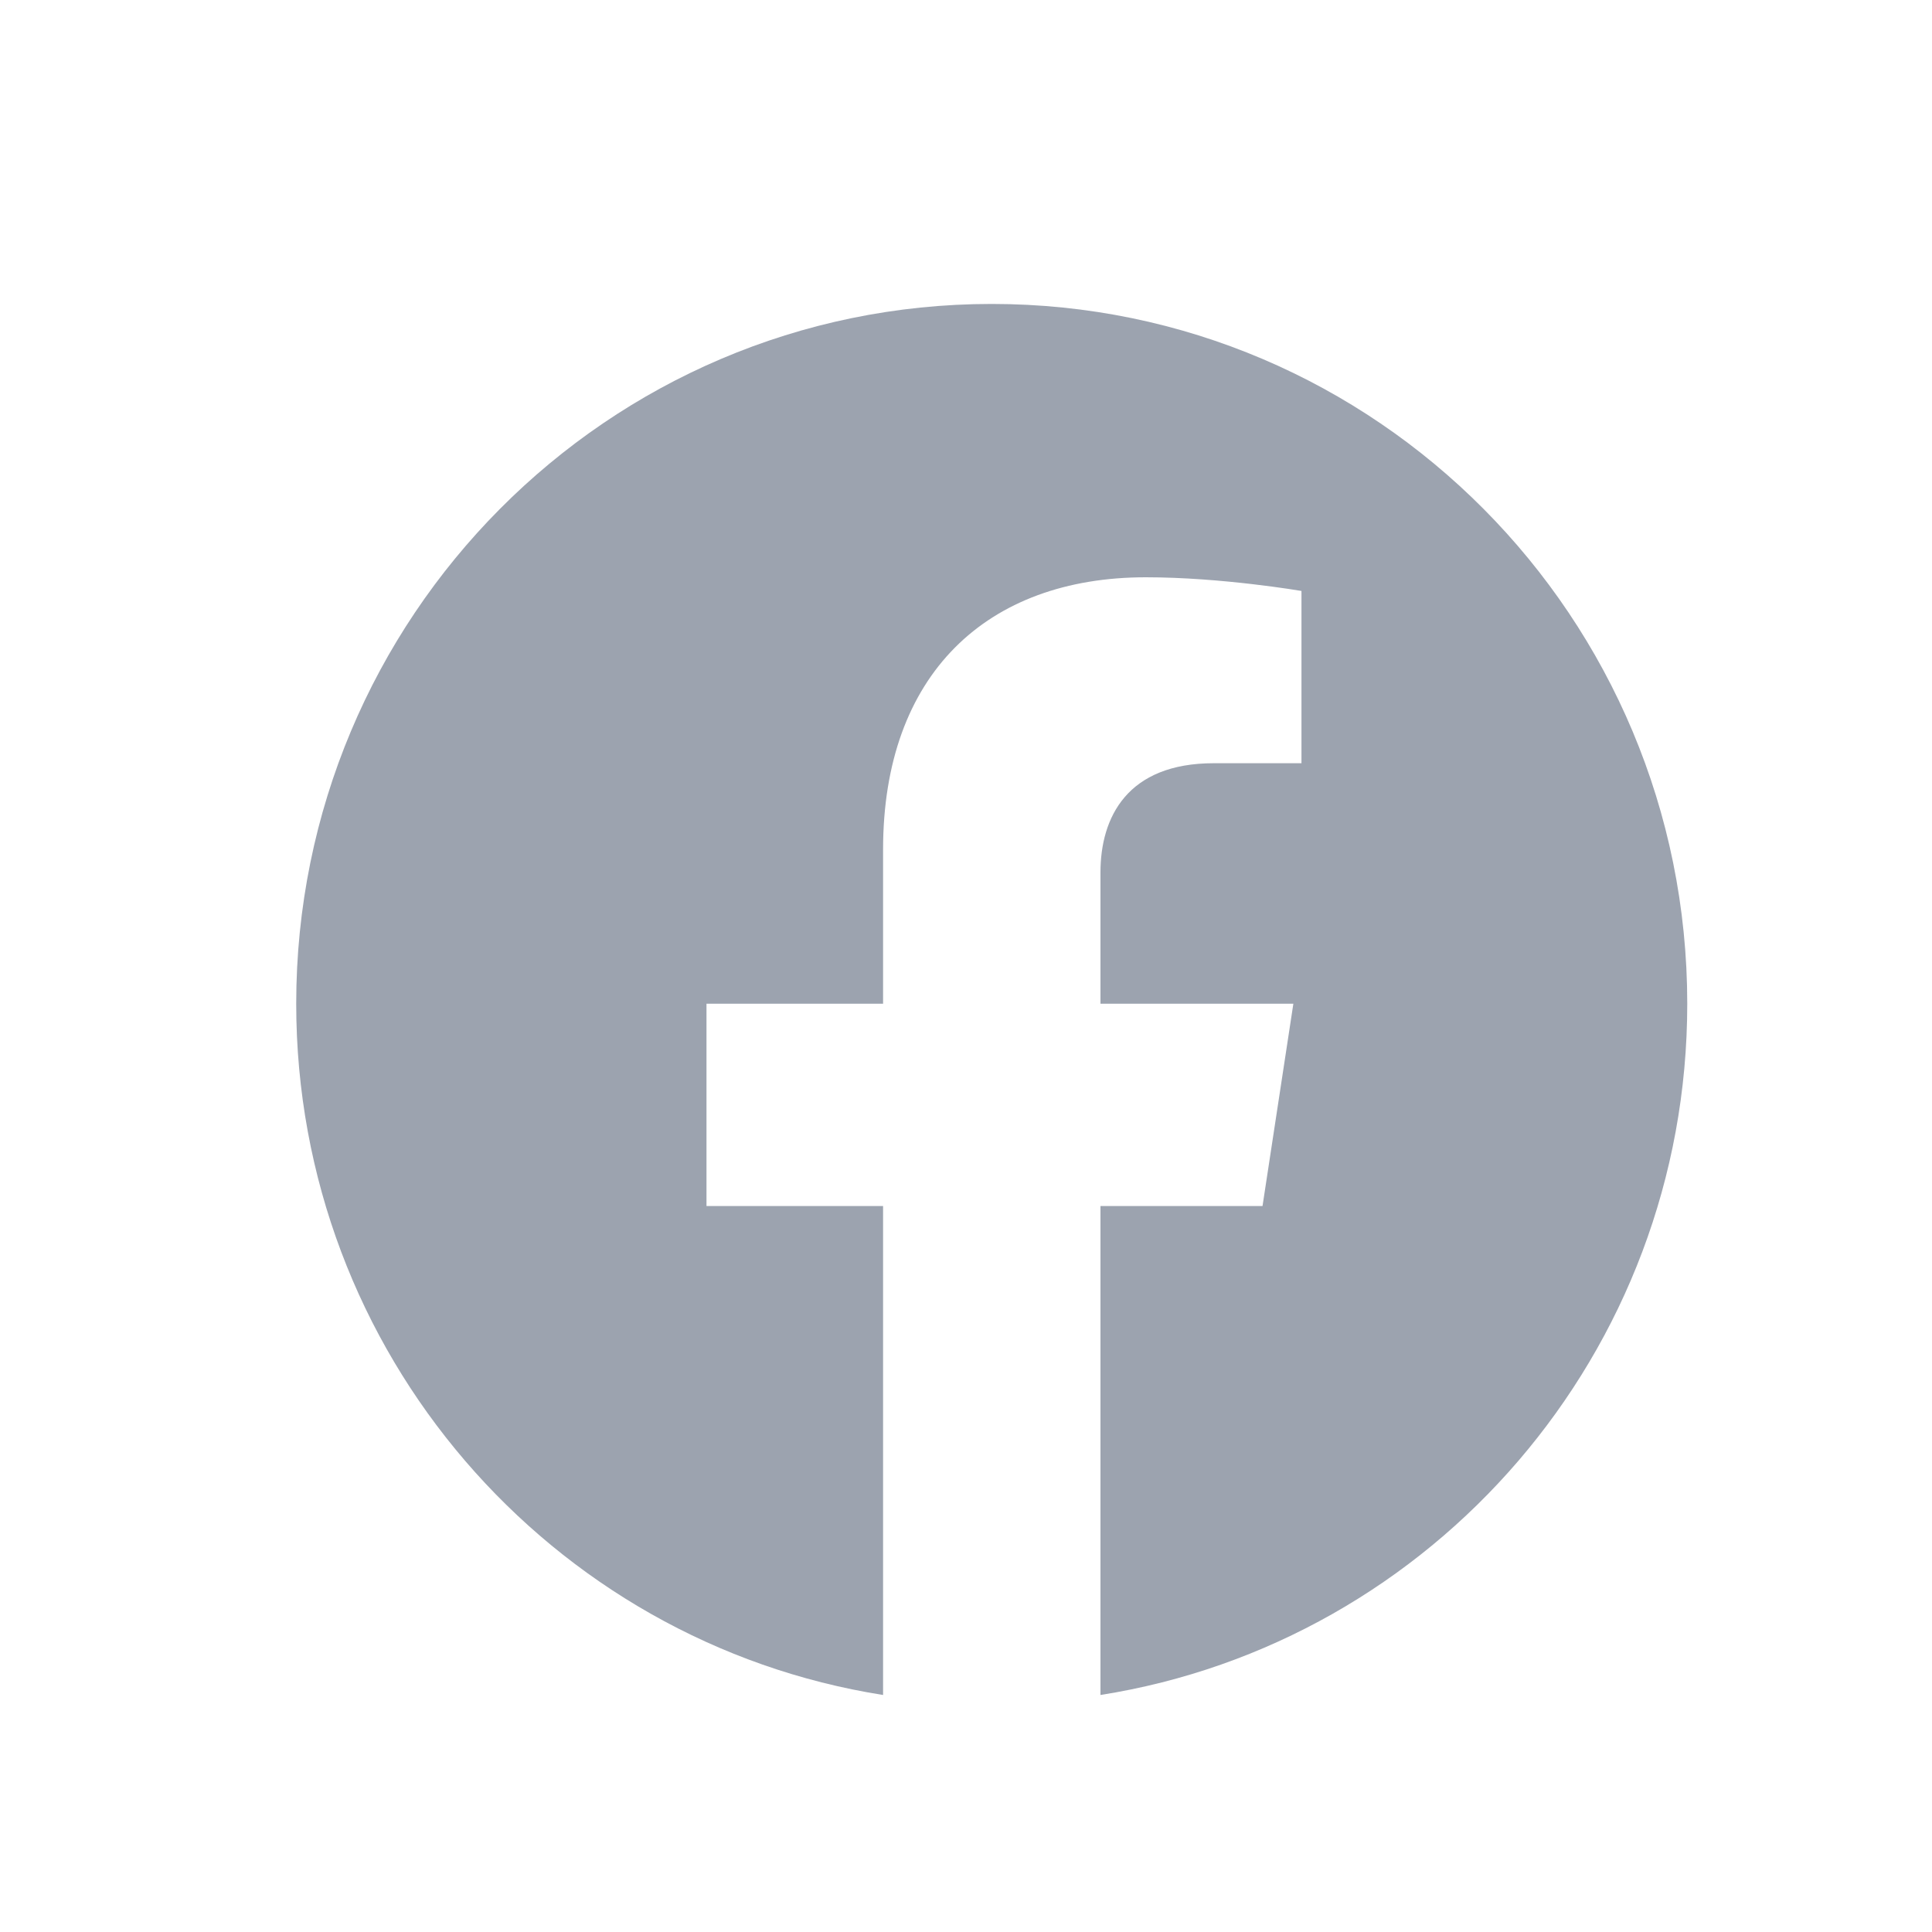 <svg width="25" height="25" viewBox="0 0 25 25" fill="none" xmlns="http://www.w3.org/2000/svg">
<path d="M21.833 12.988C21.833 7.987 17.804 3.933 12.833 3.933C7.863 3.933 3.833 7.987 3.833 12.988C3.833 17.508 7.125 21.254 11.427 21.933V15.606H9.142V12.988H11.427V10.993C11.427 8.724 12.771 7.47 14.827 7.47C15.811 7.47 16.841 7.647 16.841 7.647V9.876H15.706C14.588 9.876 14.24 10.574 14.24 11.29V12.988H16.736L16.337 15.606H14.24V21.933C18.542 21.254 21.833 17.508 21.833 12.988Z" fill="#9CA3AF"/>
</svg>

